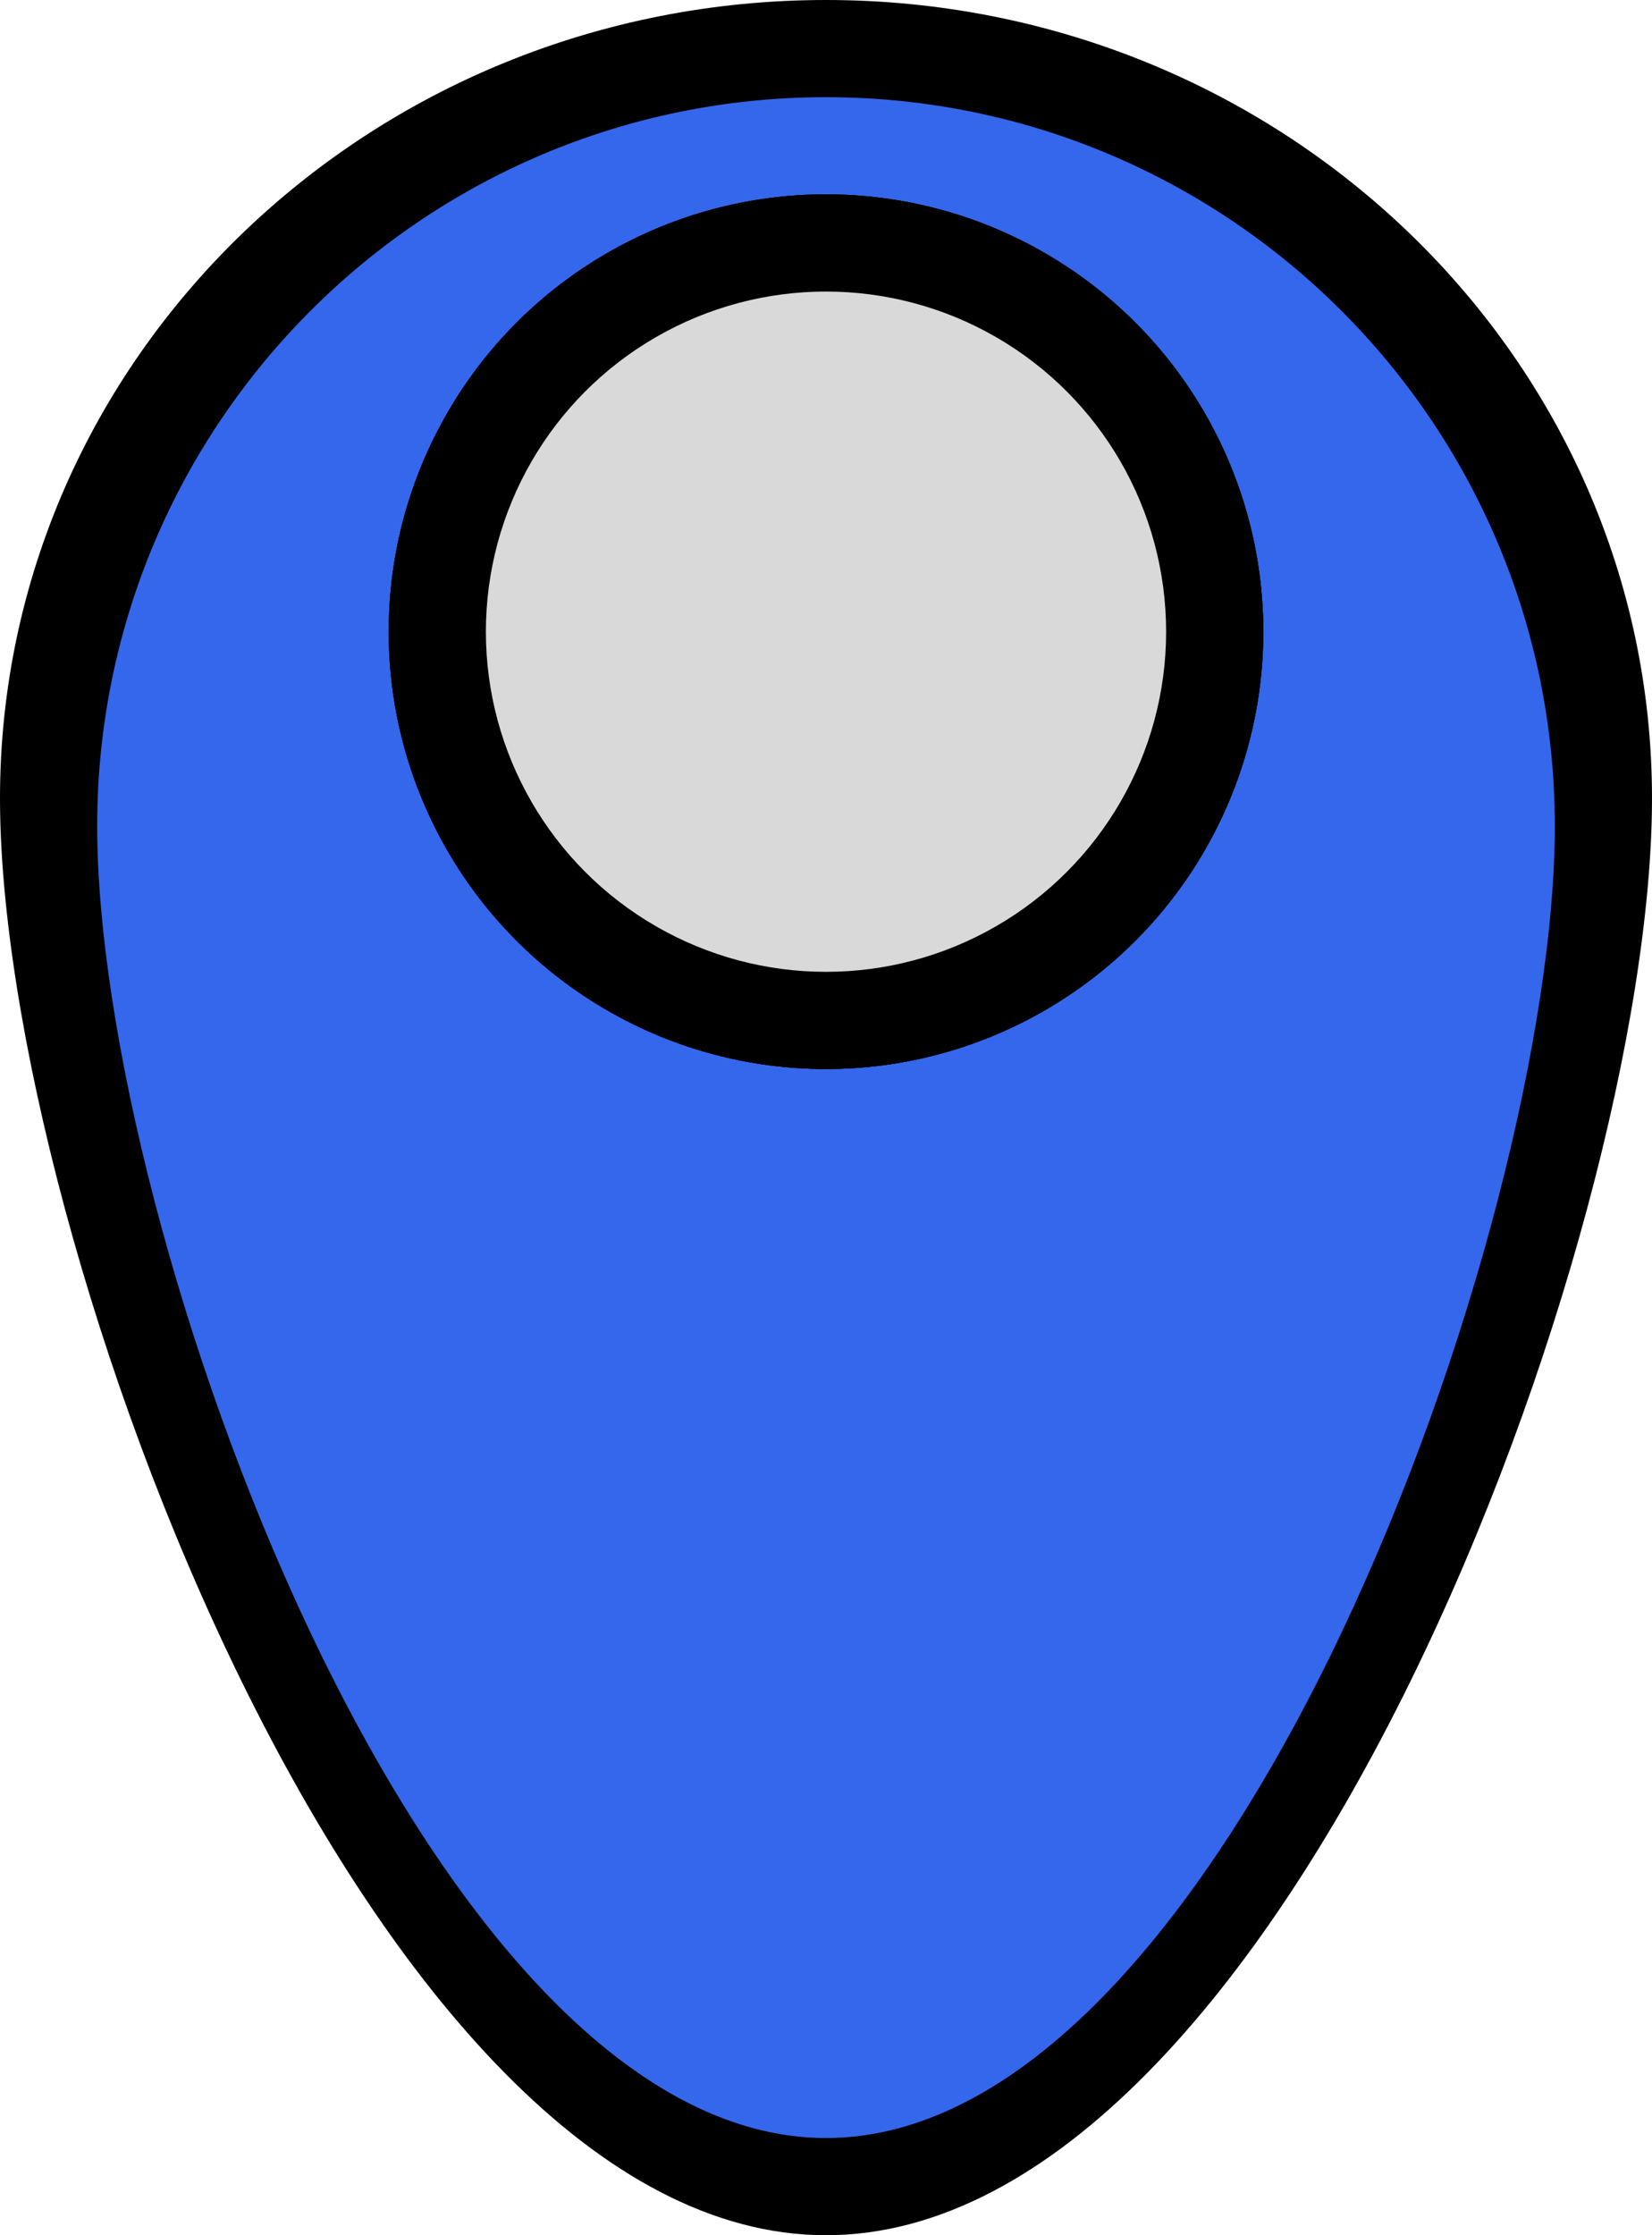 <svg width="17" height="23" viewBox="0 0 17 23" fill="none" xmlns="http://www.w3.org/2000/svg">
<path d="M17 8.214C17 12.751 13.194 23 8.5 23C3.806 23 0 12.751 0 8.214C0 3.678 3.806 0 8.5 0C13.194 0 17 3.678 17 8.214Z" fill="black"/>
<ellipse cx="8.5" cy="6.024" rx="3.967" ry="3.833" fill="black"/>
<path d="M16 8.5C16 12.642 12.642 22 8.5 22C4.358 22 1 12.642 1 8.5C1 4.358 4.358 1 8.5 1C12.642 1 16 4.358 16 8.5Z" fill="#3467eb"/>
<circle cx="8.5" cy="6.5" r="4.5" fill="black"/>
<circle cx="8.5" cy="6.5" r="4.5" fill="black"/>
<circle cx="8.5" cy="6.5" r="4.5" fill="black"/>
<circle cx="8.5" cy="6.5" r="3.5" fill="#D9D9D9"/>
</svg>